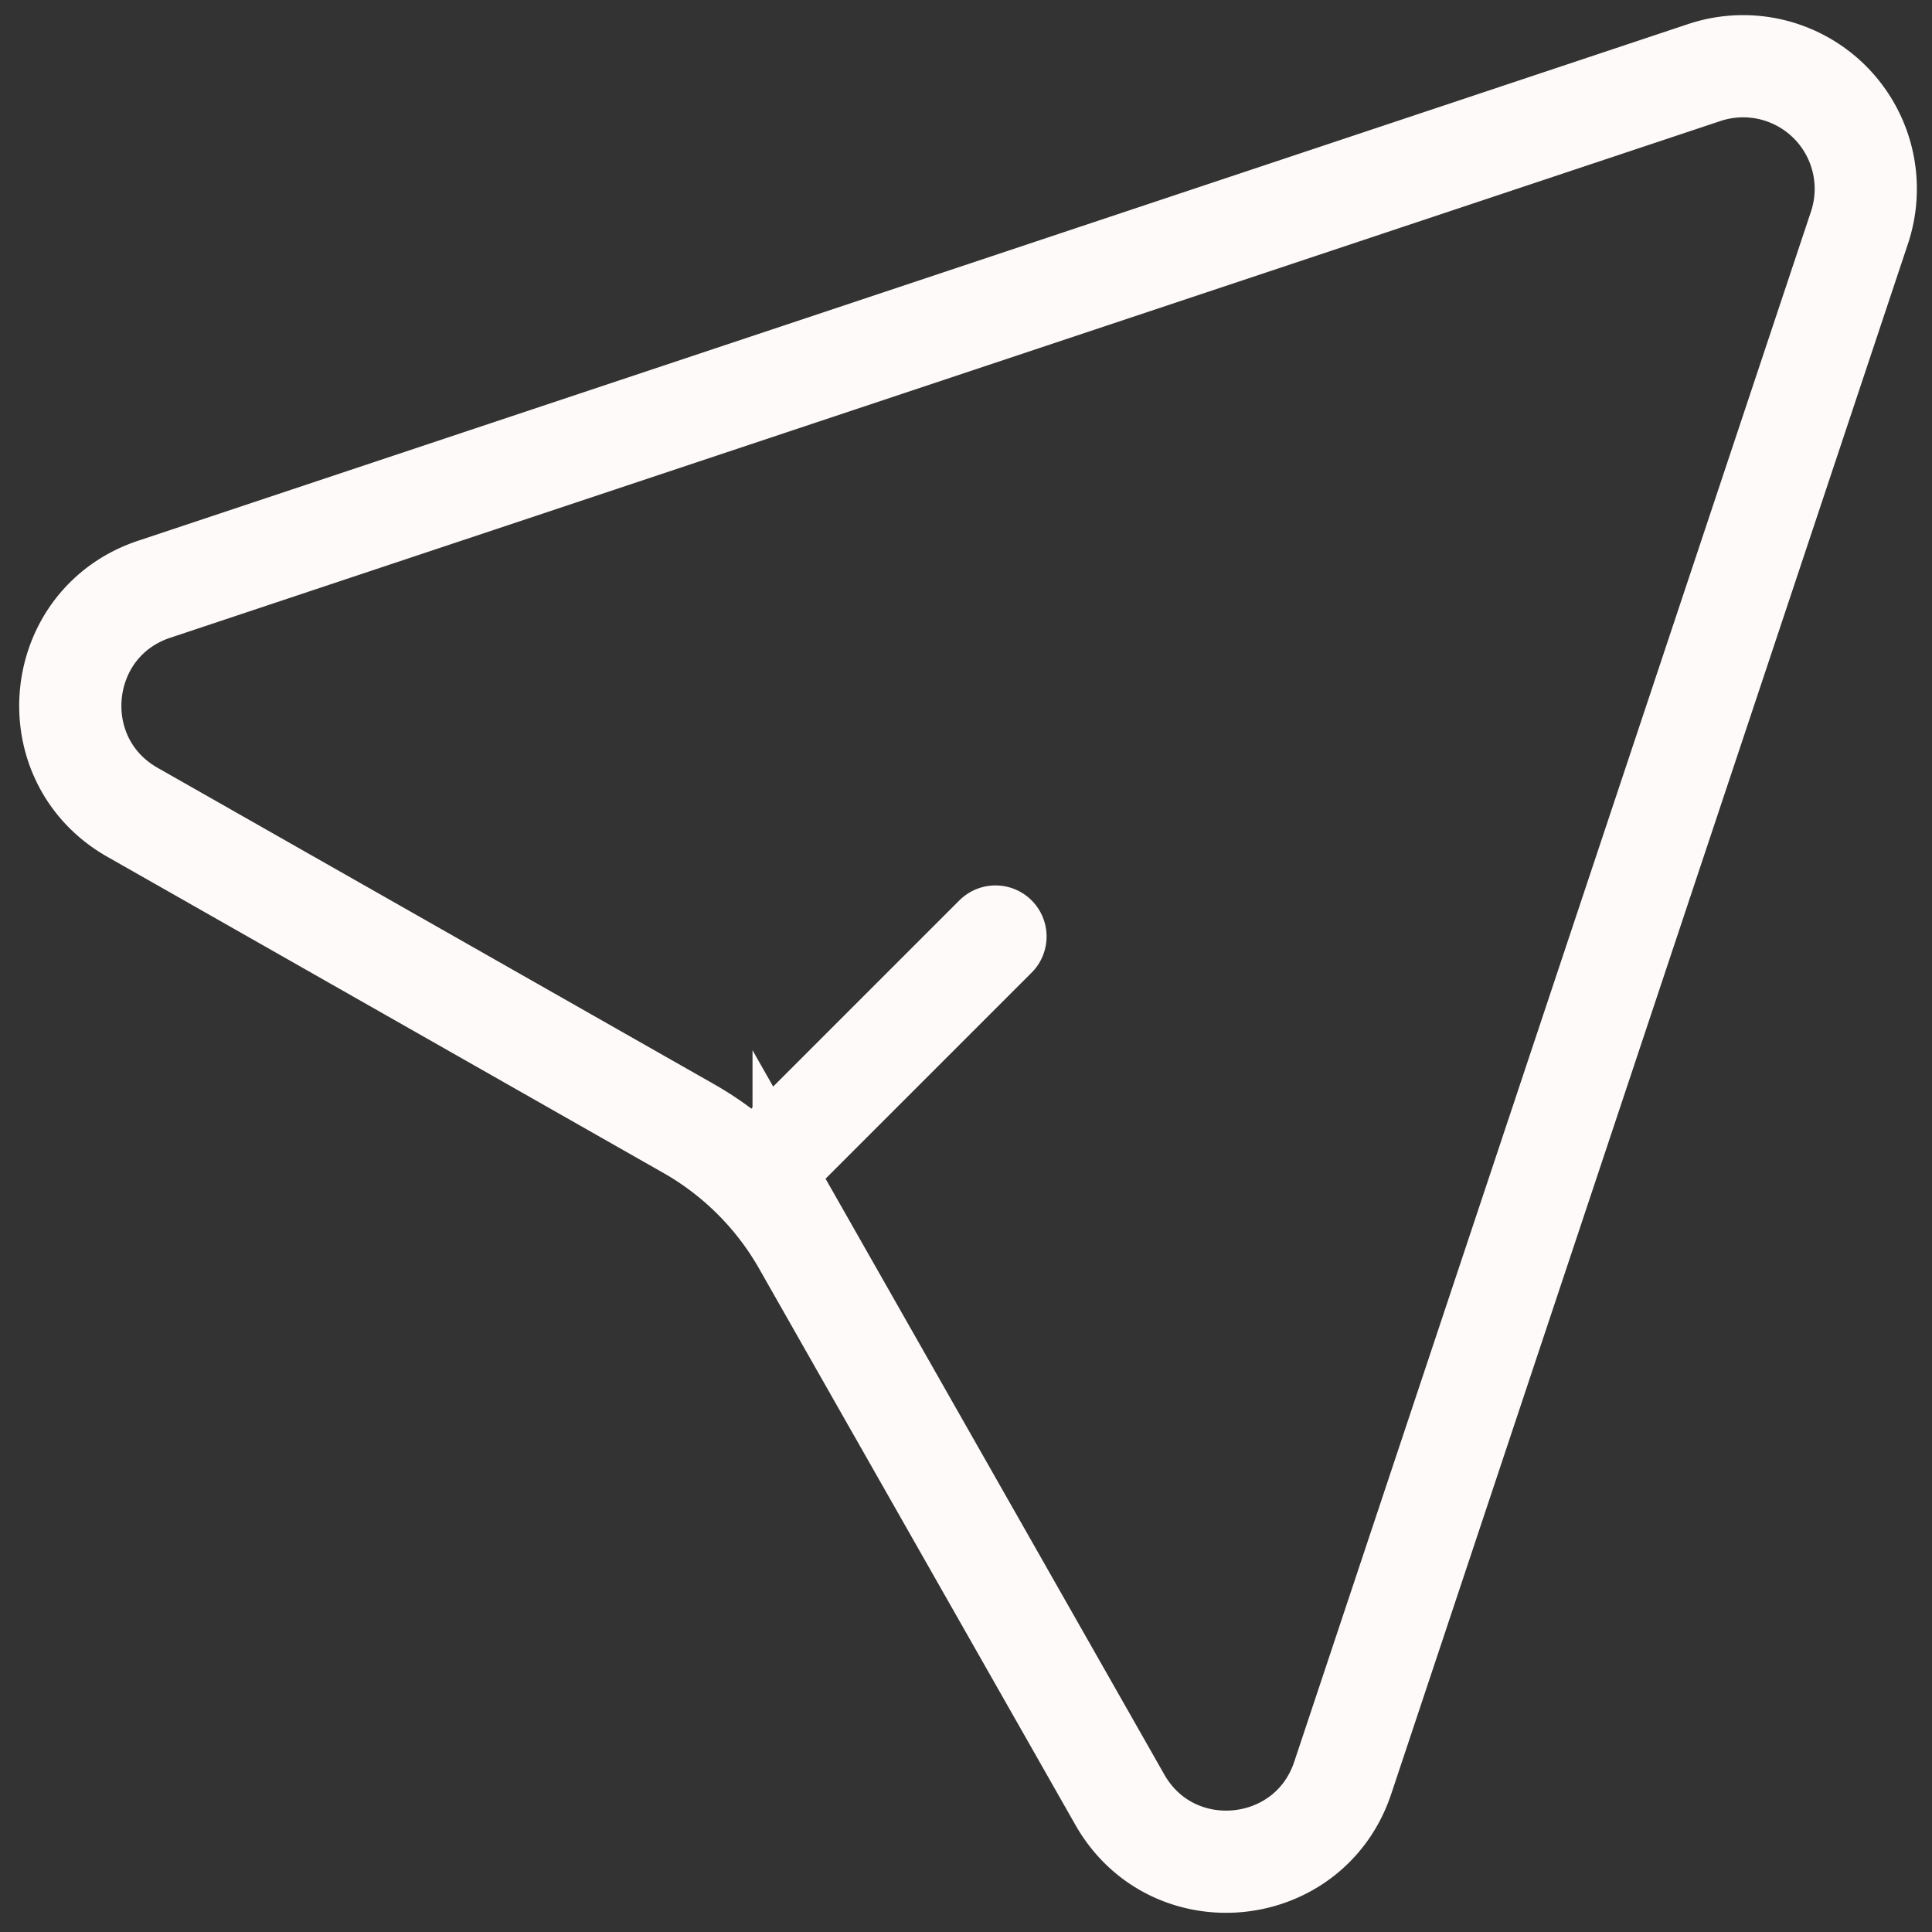 <svg width="19" height="19" fill="none" xmlns="http://www.w3.org/2000/svg"><rect width="100%" height="100%" fill="#333333" stroke="none"/><path d="M16.762.713a1.206 1.206 0 0 1 1.525 1.525l-5.082 15.246c-.33.99-1.676 1.122-2.192.215l-3.11-5.47a3.015 3.015 0 0 0-1.131-1.131l-5.47-3.11c-.908-.517-.776-1.863.214-2.193L16.762.713Z" stroke="#FFFAFA" stroke-width="1.005"/><path d="m9.79 9.21-2.01 2.01" stroke="#FFFAFA" stroke-width="1.005" stroke-linecap="round" stroke-linejoin="round"/></svg>
